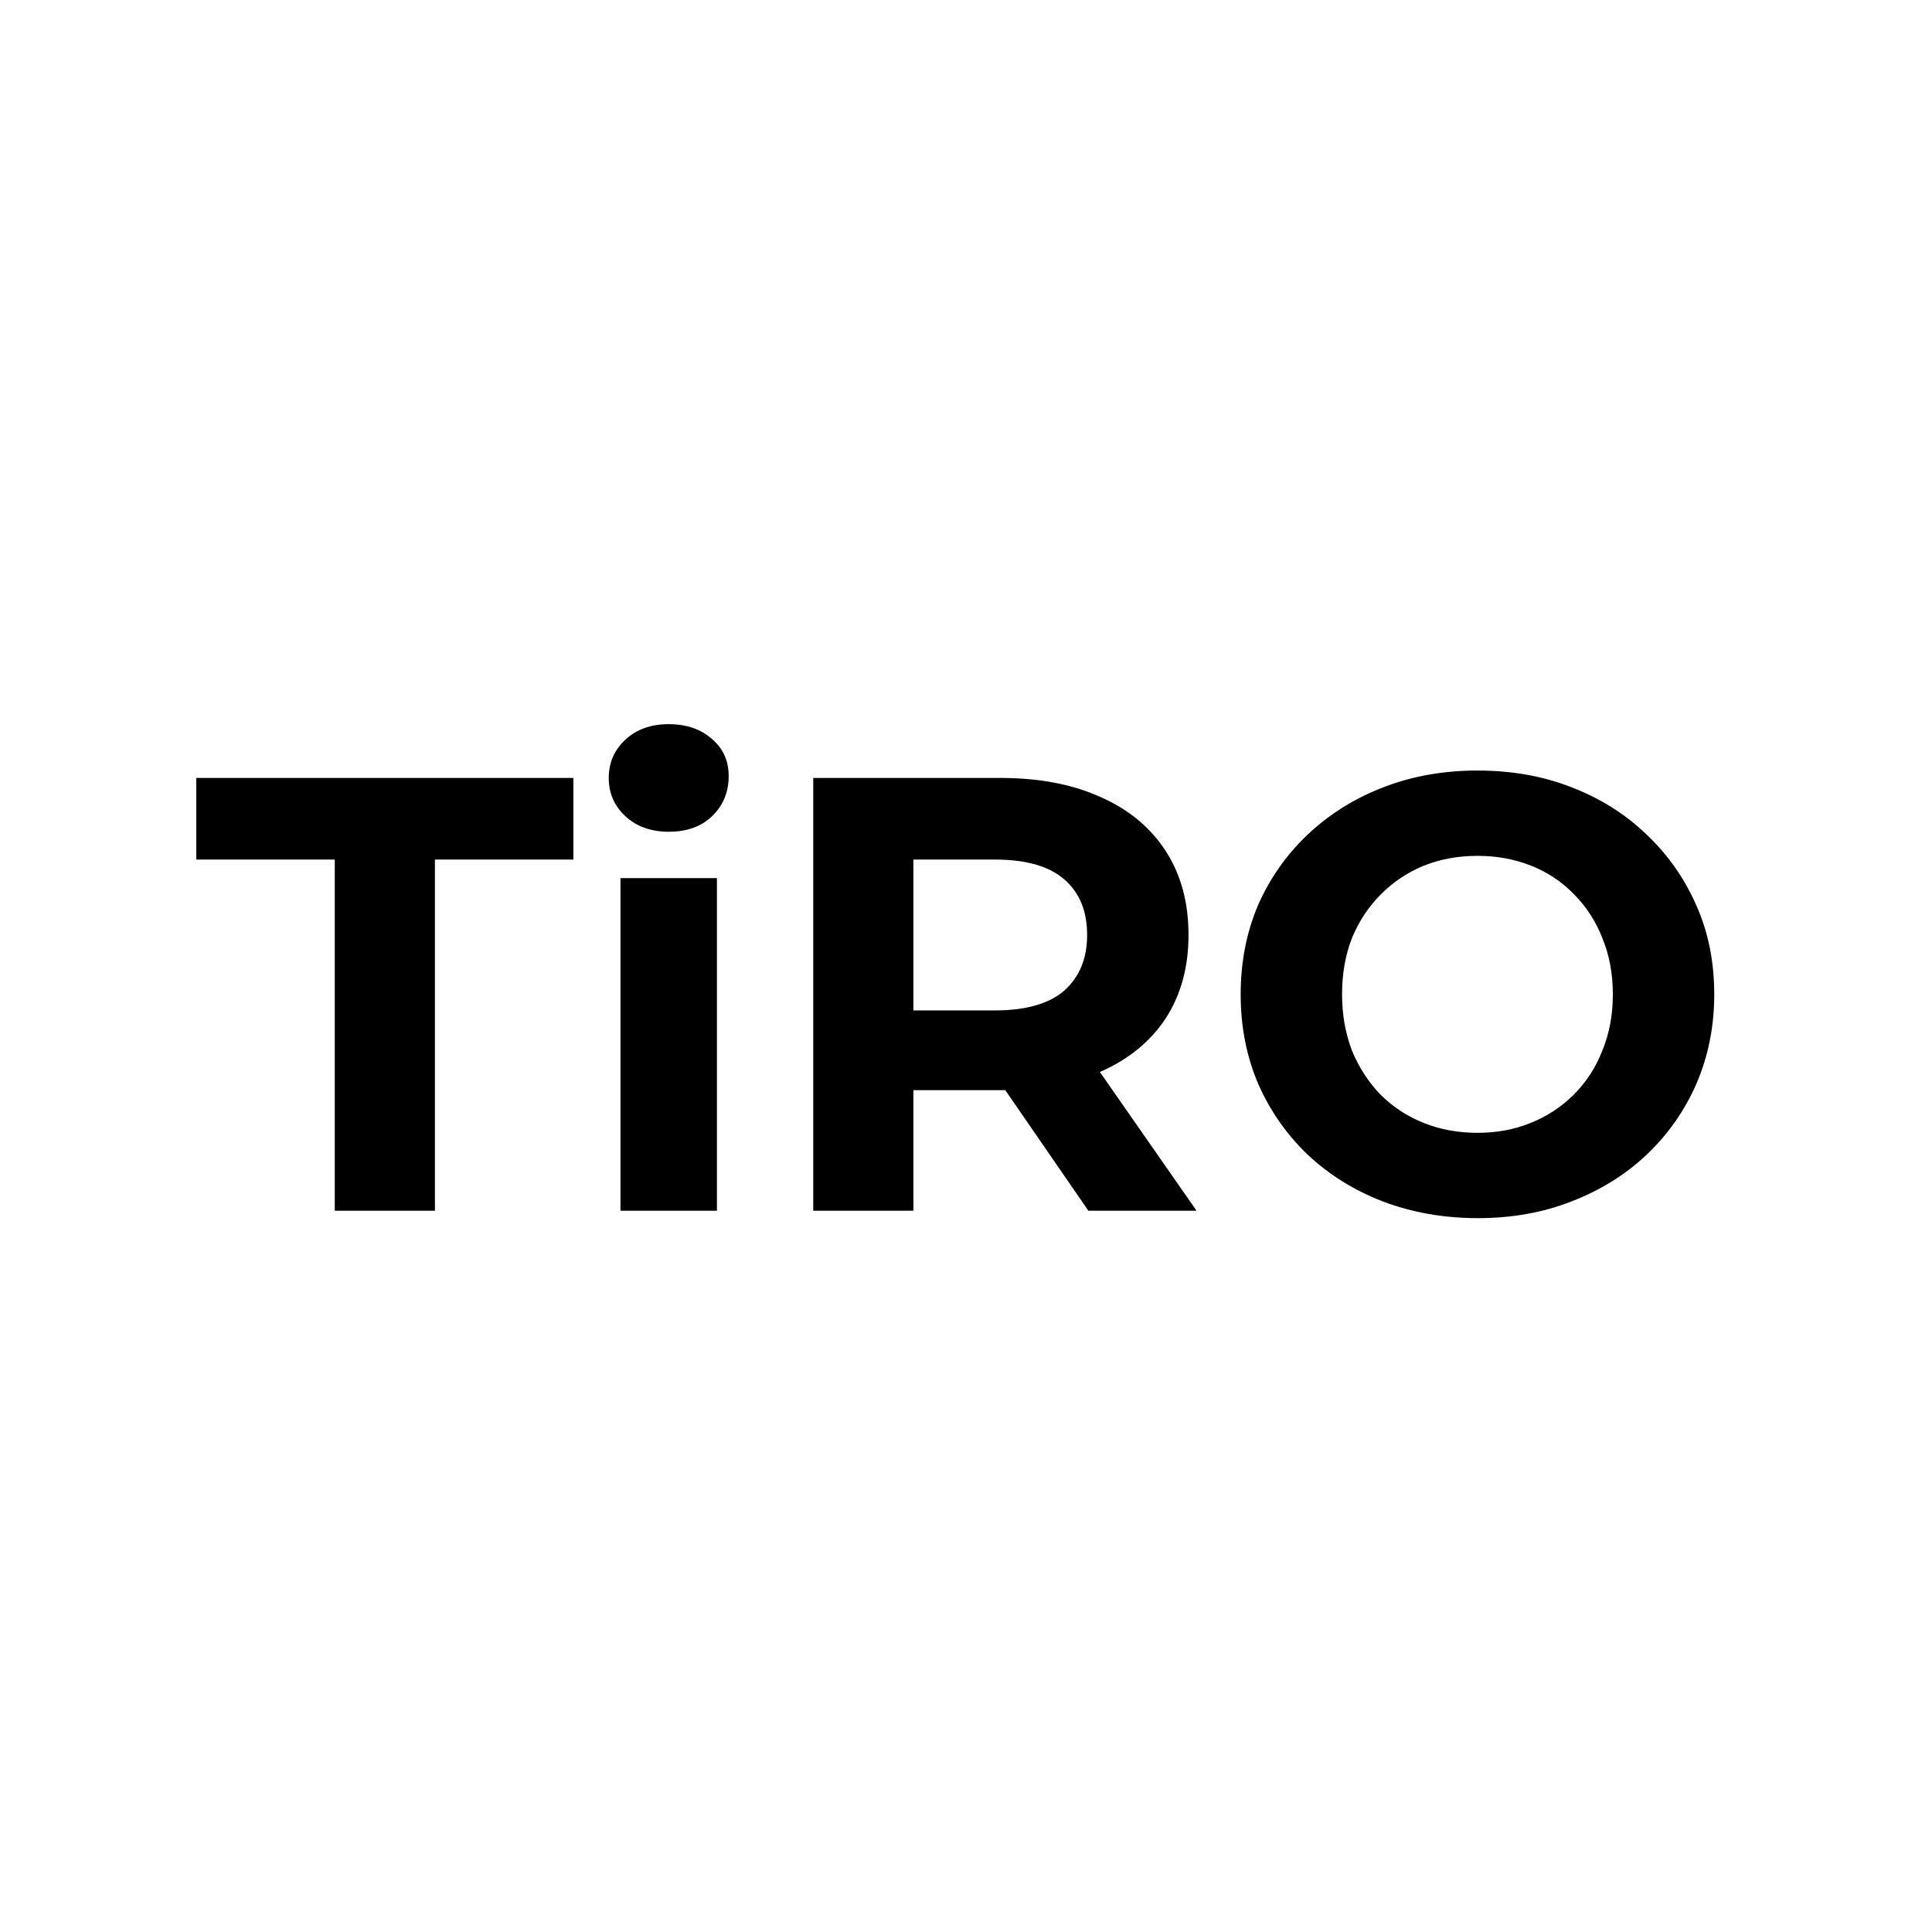 <?xml version="1.0" encoding="utf-8" standalone="yes"?><svg xmlns:cc="http://creativecommons.org/ns#" xmlns:dc="http://purl.org/dc/elements/1.1/" xmlns:inkscape="http://www.inkscape.org/namespaces/inkscape" xmlns:rdf="http://www.w3.org/1999/02/22-rdf-syntax-ns#" xmlns:sodipodi="http://sodipodi.sourceforge.net/DTD/sodipodi-0.dtd" xmlns:svg="http://www.w3.org/2000/svg" xmlns="http://www.w3.org/2000/svg" xmlns:xlink="http://www.w3.org/1999/xlink" version="1.2" baseProfile="tiny-ps" viewBox="0 0 225 225" xml:space="preserve"><title>TiRO</title><rect width="225" height="225" fill="white"></rect><path d="M38.986 141V100.104H22.858V90.6H66.778V100.104H50.65V141H38.986ZM72.262 141V102.264H83.494V141H72.262ZM77.878 96.864C75.814 96.864 74.134 96.264 72.838 95.064C71.542 93.864 70.894 92.376 70.894 90.6C70.894 88.824 71.542 87.336 72.838 86.136C74.134 84.936 75.814 84.336 77.878 84.336C79.942 84.336 81.622 84.912 82.918 86.064C84.214 87.168 84.862 88.608 84.862 90.384C84.862 92.256 84.214 93.816 82.918 95.064C81.67 96.264 79.99 96.864 77.878 96.864ZM94.71 141V90.6H116.526C121.038 90.6 124.926 91.344 128.19 92.832C131.454 94.272 133.974 96.36 135.75 99.096C137.526 101.832 138.414 105.096 138.414 108.888C138.414 112.632 137.526 115.872 135.75 118.608C133.974 121.296 131.454 123.36 128.19 124.8C124.926 126.24 121.038 126.96 116.526 126.96H101.19L106.374 121.848V141H94.71ZM126.75 141L114.15 122.712H126.606L139.35 141H126.75ZM106.374 123.144L101.19 117.672H115.878C119.478 117.672 122.166 116.904 123.942 115.368C125.718 113.784 126.606 111.624 126.606 108.888C126.606 106.104 125.718 103.944 123.942 102.408C122.166 100.872 119.478 100.104 115.878 100.104H101.19L106.374 94.56V123.144ZM172.136 141.864C168.152 141.864 164.456 141.216 161.048 139.92C157.688 138.624 154.76 136.8 152.264 134.448C149.816 132.096 147.896 129.336 146.504 126.168C145.16 123 144.488 119.544 144.488 115.8C144.488 112.056 145.16 108.6 146.504 105.432C147.896 102.264 149.84 99.504 152.336 97.152C154.832 94.8 157.76 92.976 161.12 91.68C164.48 90.384 168.128 89.736 172.064 89.736C176.048 89.736 179.696 90.384 183.008 91.68C186.368 92.976 189.272 94.8 191.72 97.152C194.216 99.504 196.16 102.264 197.552 105.432C198.944 108.552 199.64 112.008 199.64 115.8C199.64 119.544 198.944 123.024 197.552 126.24C196.16 129.408 194.216 132.168 191.72 134.52C189.272 136.824 186.368 138.624 183.008 139.92C179.696 141.216 176.072 141.864 172.136 141.864ZM172.064 131.928C174.32 131.928 176.384 131.544 178.256 130.776C180.176 130.008 181.856 128.904 183.296 127.464C184.736 126.024 185.84 124.32 186.608 122.352C187.424 120.384 187.832 118.2 187.832 115.8C187.832 113.4 187.424 111.216 186.608 109.248C185.84 107.28 184.736 105.576 183.296 104.136C181.904 102.696 180.248 101.592 178.328 100.824C176.408 100.056 174.32 99.672 172.064 99.672C169.808 99.672 167.72 100.056 165.8 100.824C163.928 101.592 162.272 102.696 160.832 104.136C159.392 105.576 158.264 107.28 157.448 109.248C156.68 111.216 156.296 113.4 156.296 115.8C156.296 118.152 156.68 120.336 157.448 122.352C158.264 124.32 159.368 126.024 160.76 127.464C162.2 128.904 163.88 130.008 165.8 130.776C167.72 131.544 169.808 131.928 172.064 131.928Z" fill="black"></path></svg>